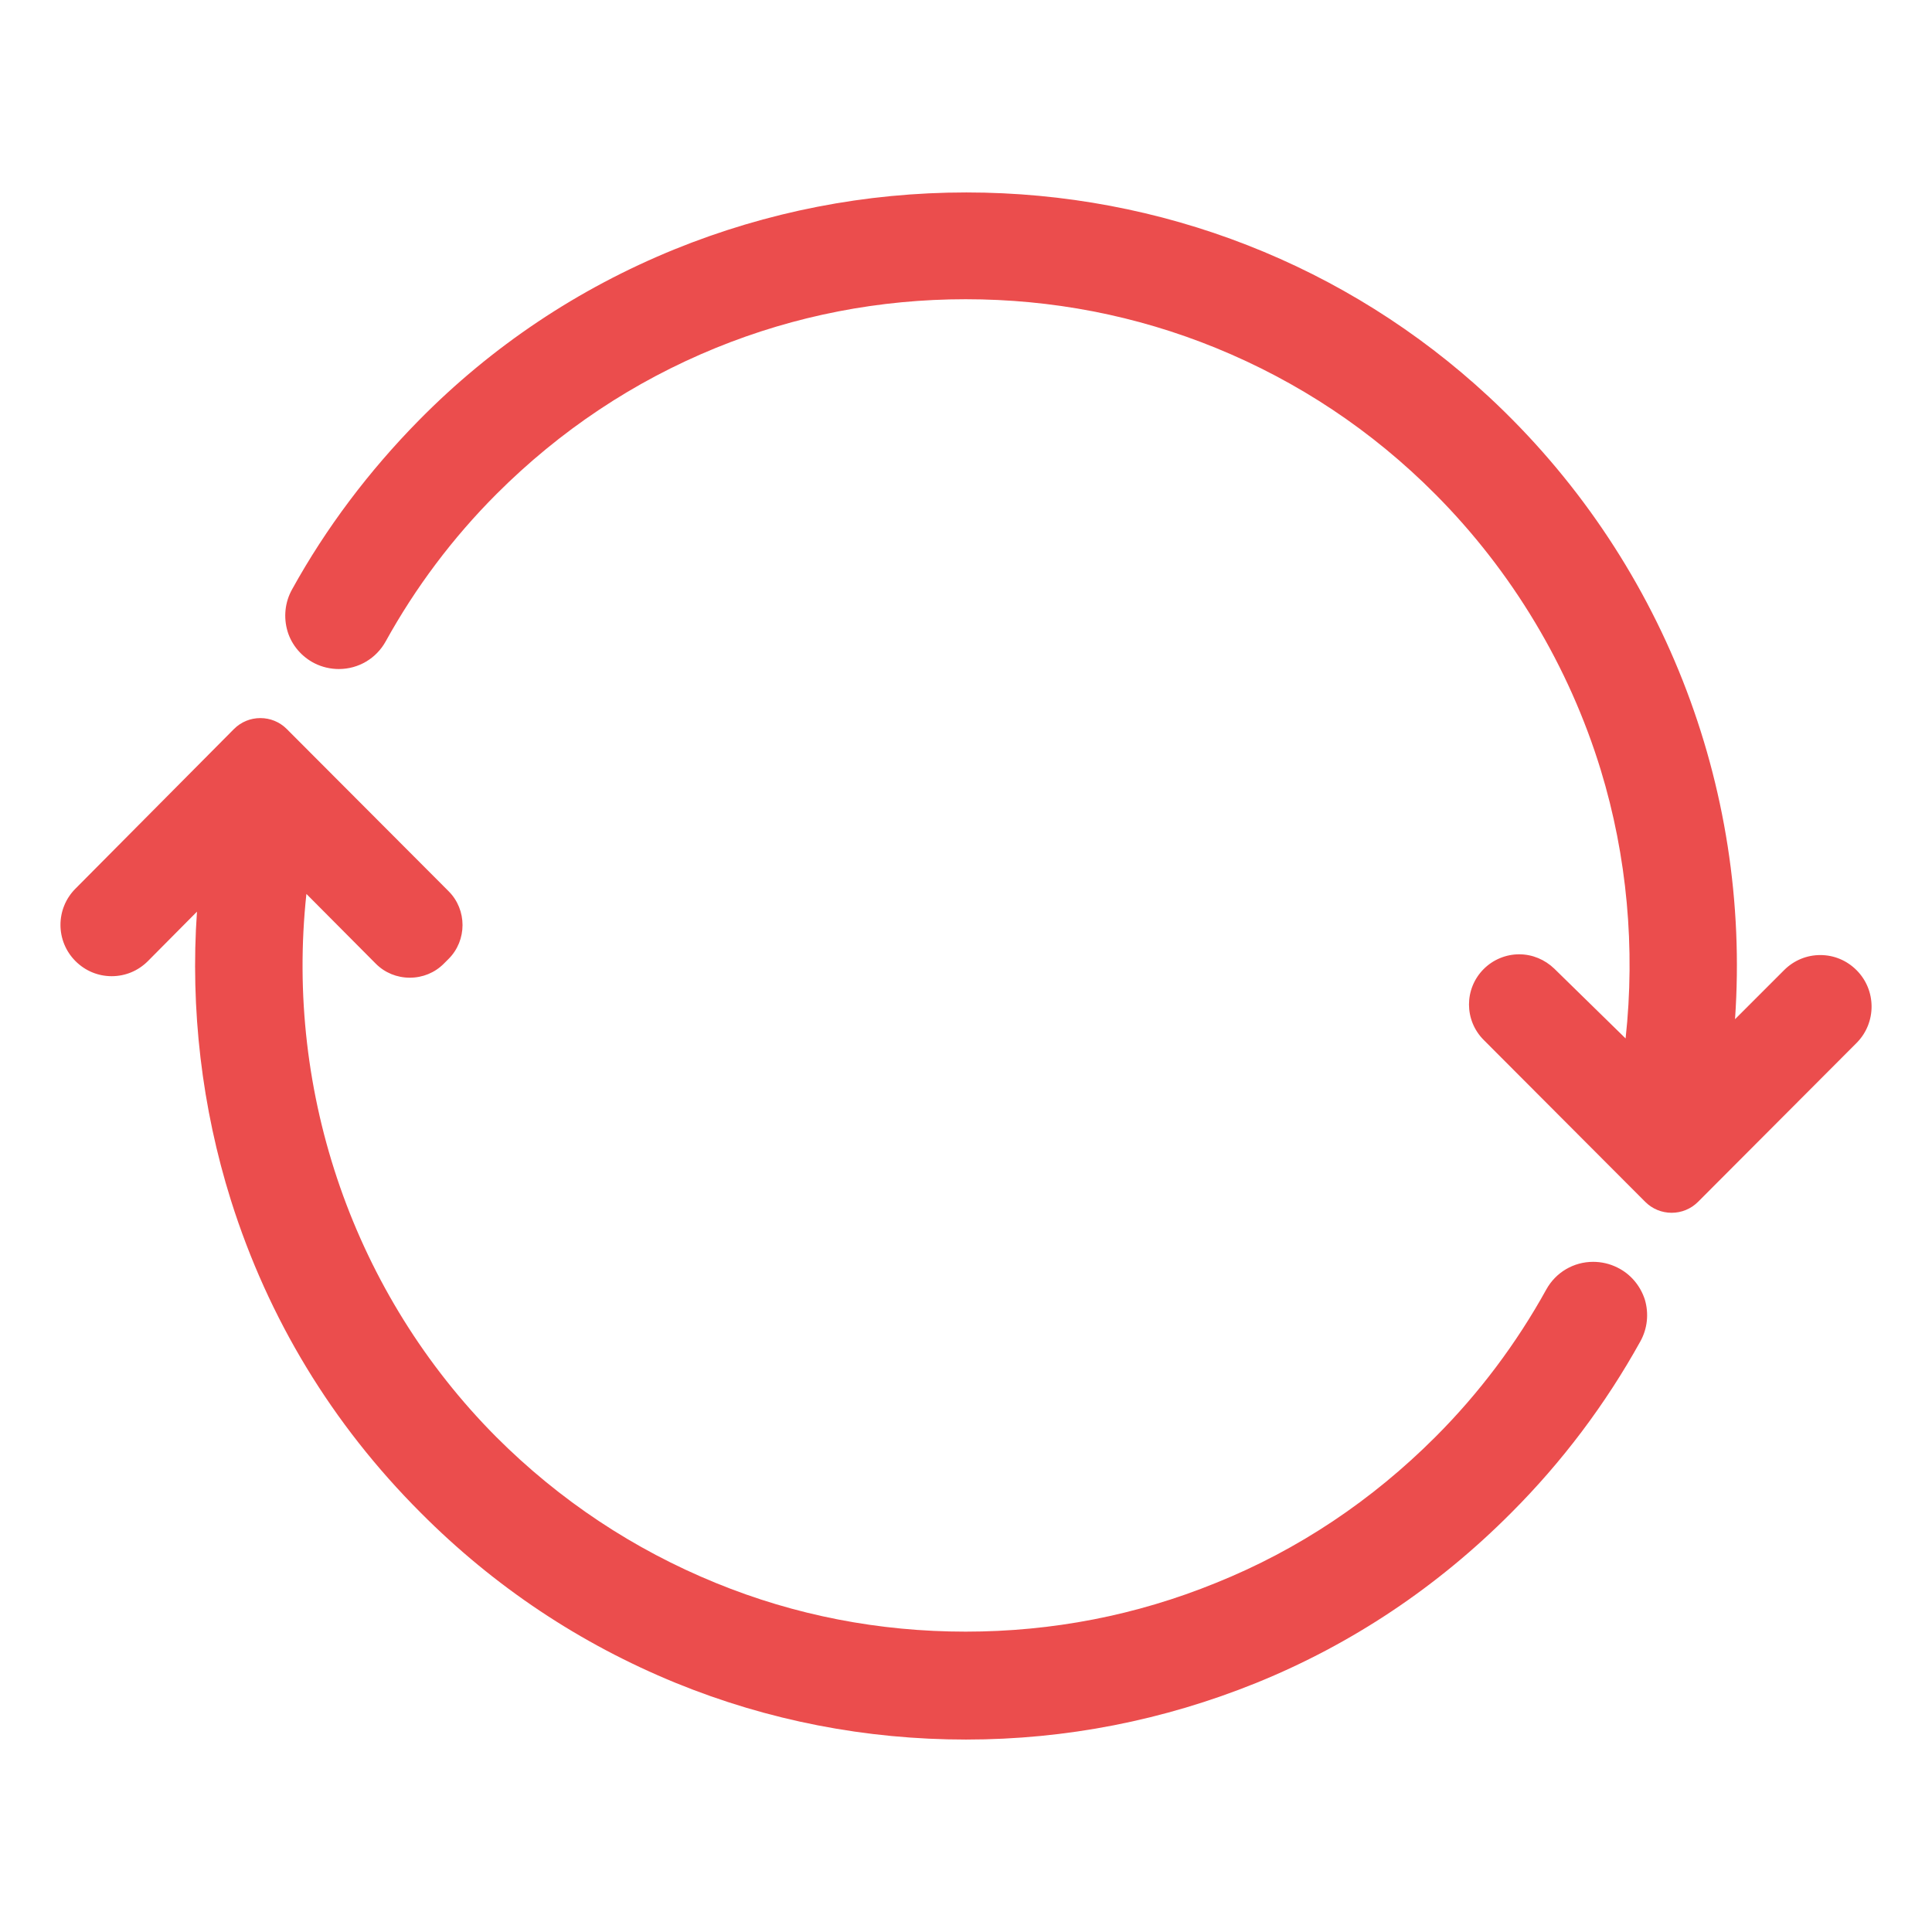 <svg xmlns="http://www.w3.org/2000/svg" viewBox="0 0 512 512"><path fill="#EB4D4D" d="M492 257.1c-2.6-2.6-6-4-9.6-4-3.6 0-7 1.4-9.6 4l-13 13c4.3-61.8-19.5-122.5-65.3-165C356.9 70.2 307.7 51 256.1 51c-26.7 0-52.8 5.1-77.4 15.1-25.5 10.4-48.3 25.6-67.7 45.3-13.2 13.4-24.6 28.5-33.6 44.8-1.9 3.4-2.3 7.4-1.2 11.1 1.1 3.7 3.8 6.8 7.2 8.5 2 1 4.2 1.5 6.4 1.5 5.2 0 9.9-2.8 12.4-7.3 7.9-14.3 17.8-27.5 29.4-39.1 16.8-16.8 36.3-29.8 58.1-38.7 21.1-8.6 43.4-12.9 66.2-12.9 22.9 0 45.2 4.3 66.3 12.9 21.8 8.9 41.4 21.9 58.2 38.8 20.3 20.4 35.4 45.6 43.8 73 7 22.9 9.2 47.3 6.6 71.2l-18.9-18.5c-2.5-2.4-5.8-3.8-9.3-3.8-3.5 0-6.9 1.4-9.4 3.9-5.2 5.2-5.2 13.6 0 18.8l42.8 42.9c1.9 1.9 4.4 2.9 7 2.9 2.6 0 5.1-1 7-2.9l42.1-42.2c5.2-5.3 5.2-13.9-.1-19.2zM428.6 335.9c-2-1-4.2-1.5-6.4-1.5-5.2 0-9.9 2.8-12.4 7.3-7.9 14.3-17.8 27.5-29.4 39.1-16.8 16.8-36.3 29.9-58.2 38.7-21.1 8.6-43.4 12.9-66.3 12.9s-45.2-4.3-66.2-12.9c-21.8-8.9-41.4-21.9-58.2-38.7-37.6-37.8-56-90.9-50.3-143.9l18.4 18.5c2.4 2.4 5.6 3.7 9 3.7 3.4 0 6.6-1.3 9-3.7l1.3-1.3c4.9-4.9 4.9-13 0-17.9l-42.9-43c-1.9-1.9-4.4-2.9-7-2.9-2.6 0-5.1 1-7 2.9l-42 42.3c-5.3 5.3-5.3 13.9 0 19.2 2.6 2.6 6 4 9.6 4 3.6 0 7-1.4 9.6-4l13-13.1c-1.8 25.8 1.3 52 9 76.5 9.9 31.4 26.8 59.3 50.3 82.8 19.5 19.6 42.2 34.7 67.6 45.1 24.5 10 50.4 15 76.9 15 26.5 0 52.4-5.1 76.9-15 25.4-10.3 48.1-25.5 67.6-45.1 13.5-13.5 25-28.8 34.2-45.4 1.9-3.4 2.3-7.4 1.2-11.1-1.2-3.7-3.8-6.8-7.3-8.5z"/></svg>
